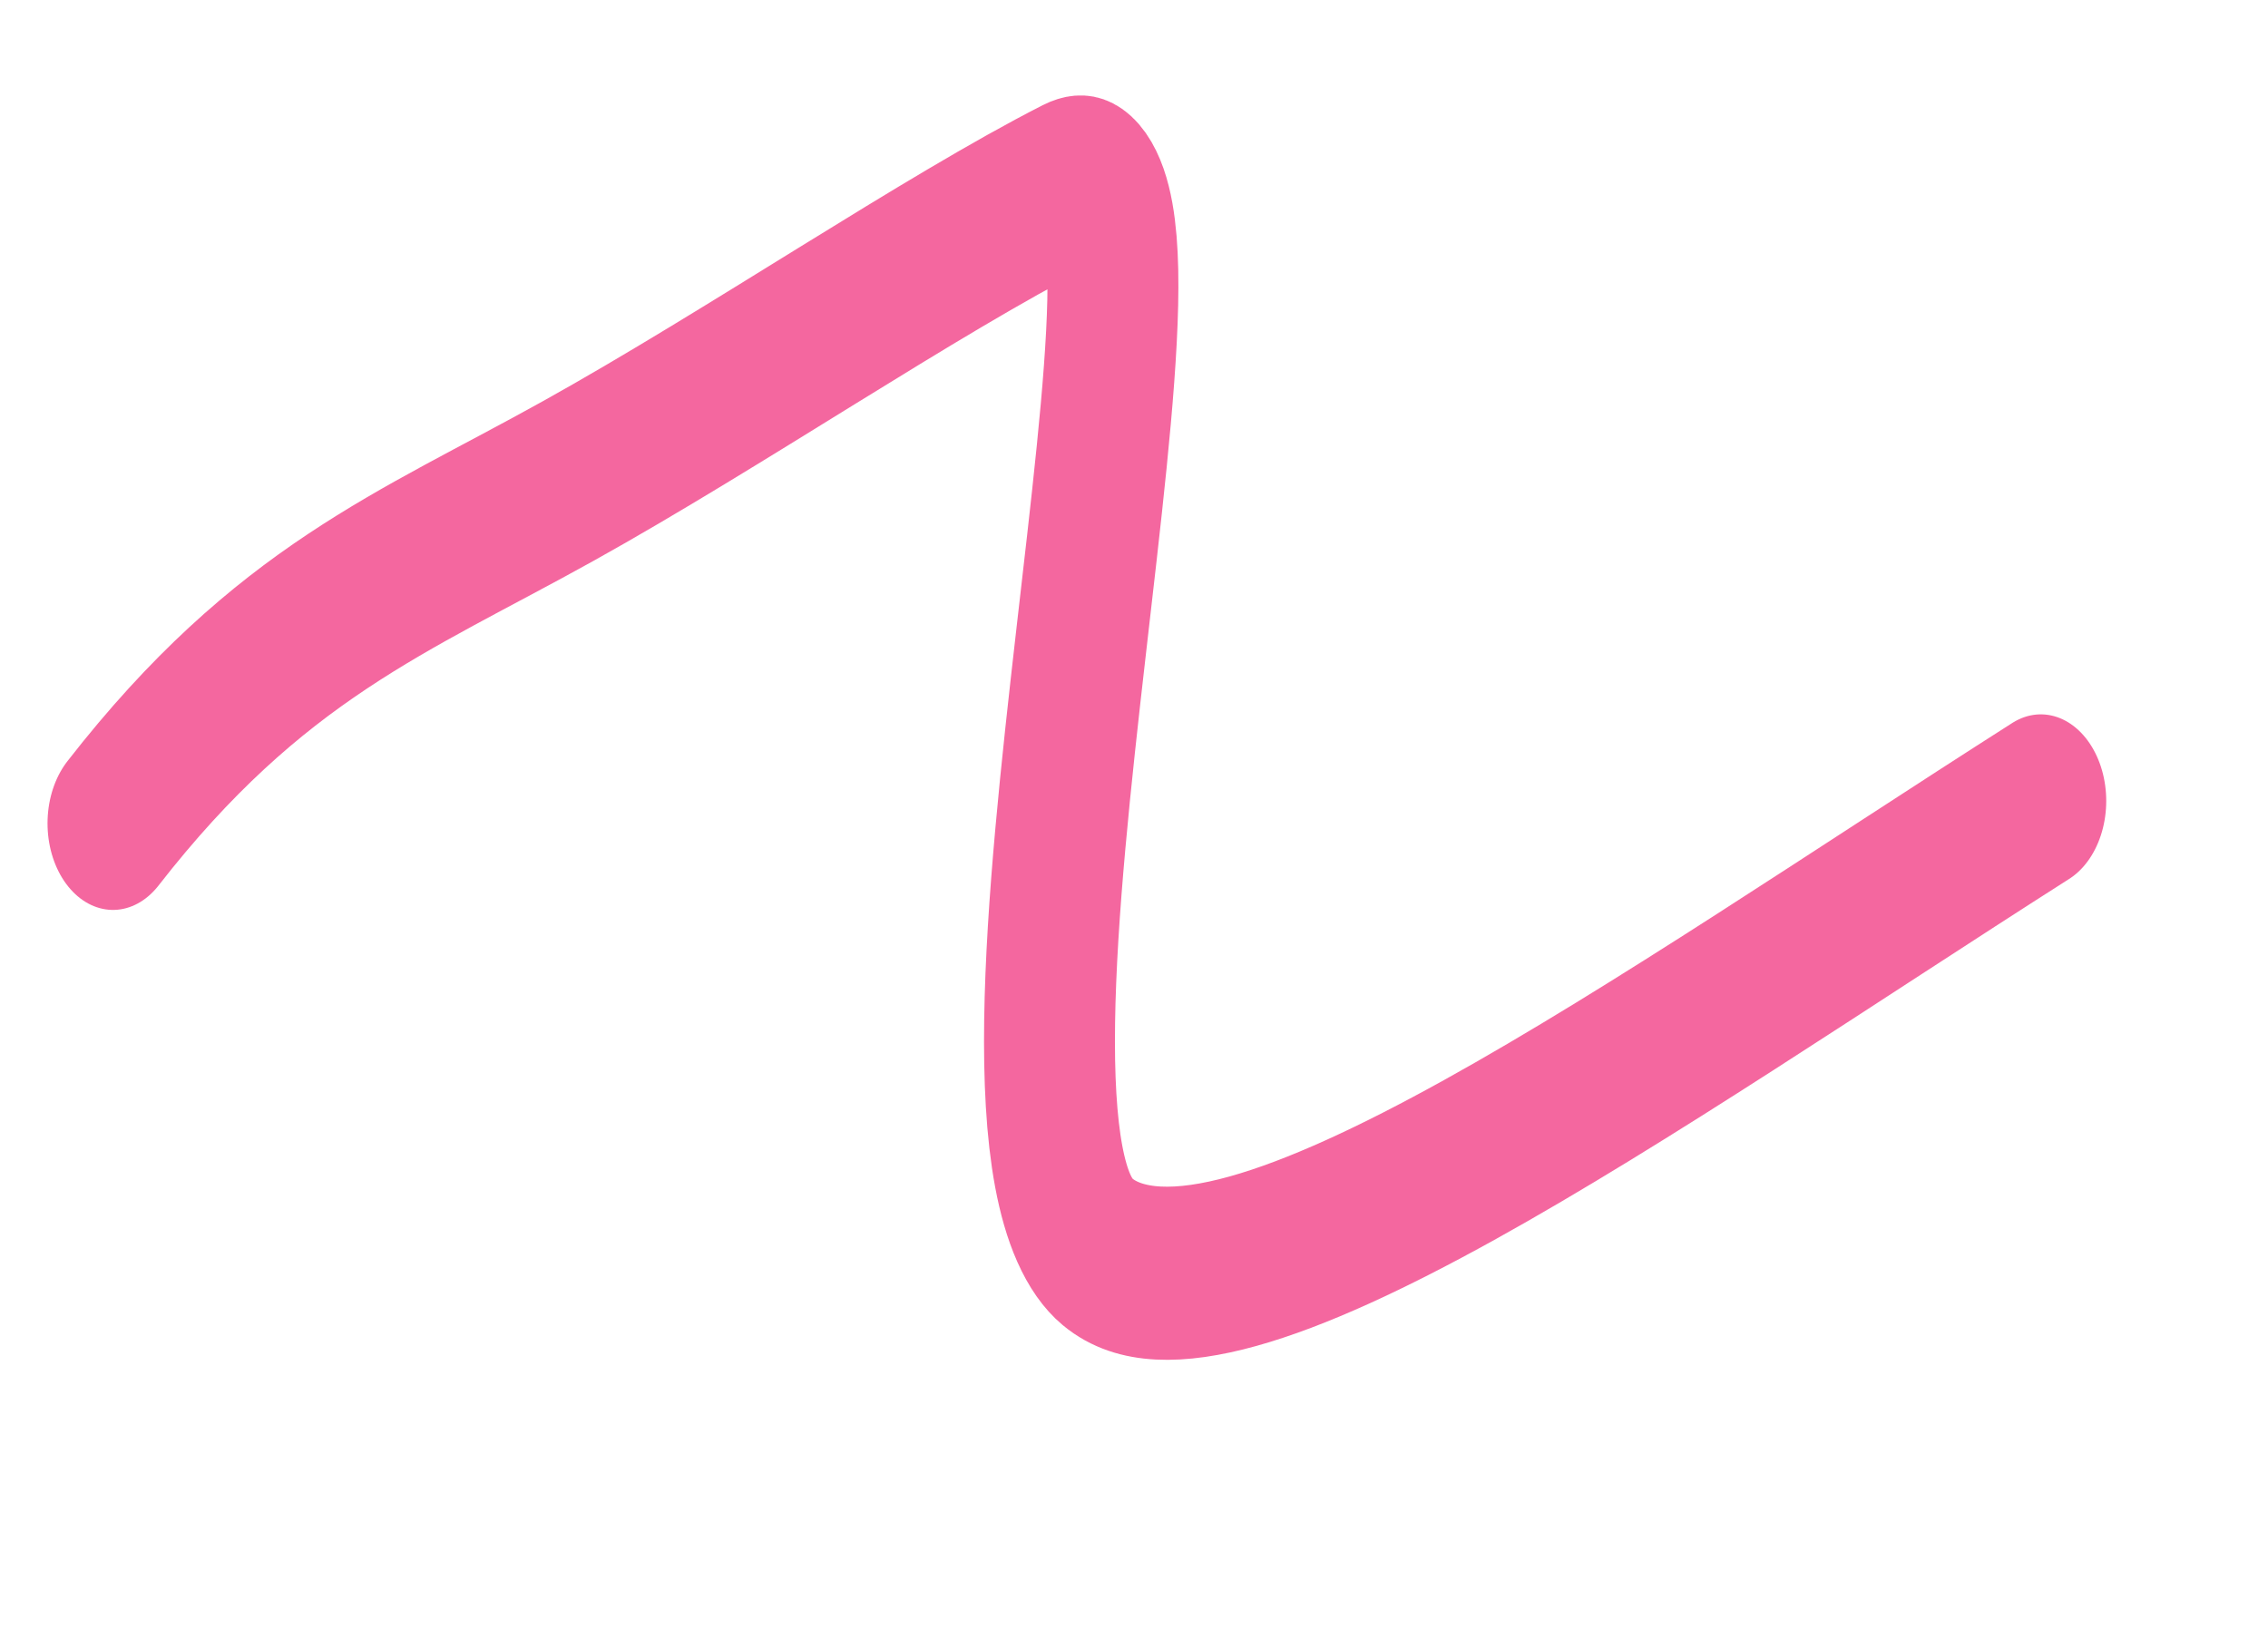 <?xml version="1.0" encoding="UTF-8" standalone="no"?>
<!DOCTYPE svg PUBLIC "-//W3C//DTD SVG 1.1//EN" "http://www.w3.org/Graphics/SVG/1.1/DTD/svg11.dtd">
<svg width="100%" height="100%" viewBox="0 0 277 199" version="1.1" xmlns="http://www.w3.org/2000/svg" xmlns:xlink="http://www.w3.org/1999/xlink" xml:space="preserve" style="fill-rule:evenodd;clip-rule:evenodd;stroke-linecap:round;stroke-linejoin:round;stroke-miterlimit:1.5;">
    <g id="Artboard1" transform="matrix(1,0,0,1,-1005.86,-1248.92)">
        <rect x="1005.86" y="1248.92" width="276.138" height="198.943" style="fill:none;"/>
        <g transform="matrix(0.756,0,0,1,248.758,0)">
            <path d="M1019.71,1349.5C1044.94,1325 1066.59,1318.9 1093.28,1307.67C1120.08,1296.4 1151.89,1280.04 1173.68,1271.65C1197.85,1262.35 1154.25,1386.38 1178.77,1401.84C1199.25,1414.74 1267.55,1377.41 1331.15,1346.76" style="fill:none;stroke:rgb(244,103,159);stroke-width:21.15px;"/>
        </g>
    </g>
</svg>
